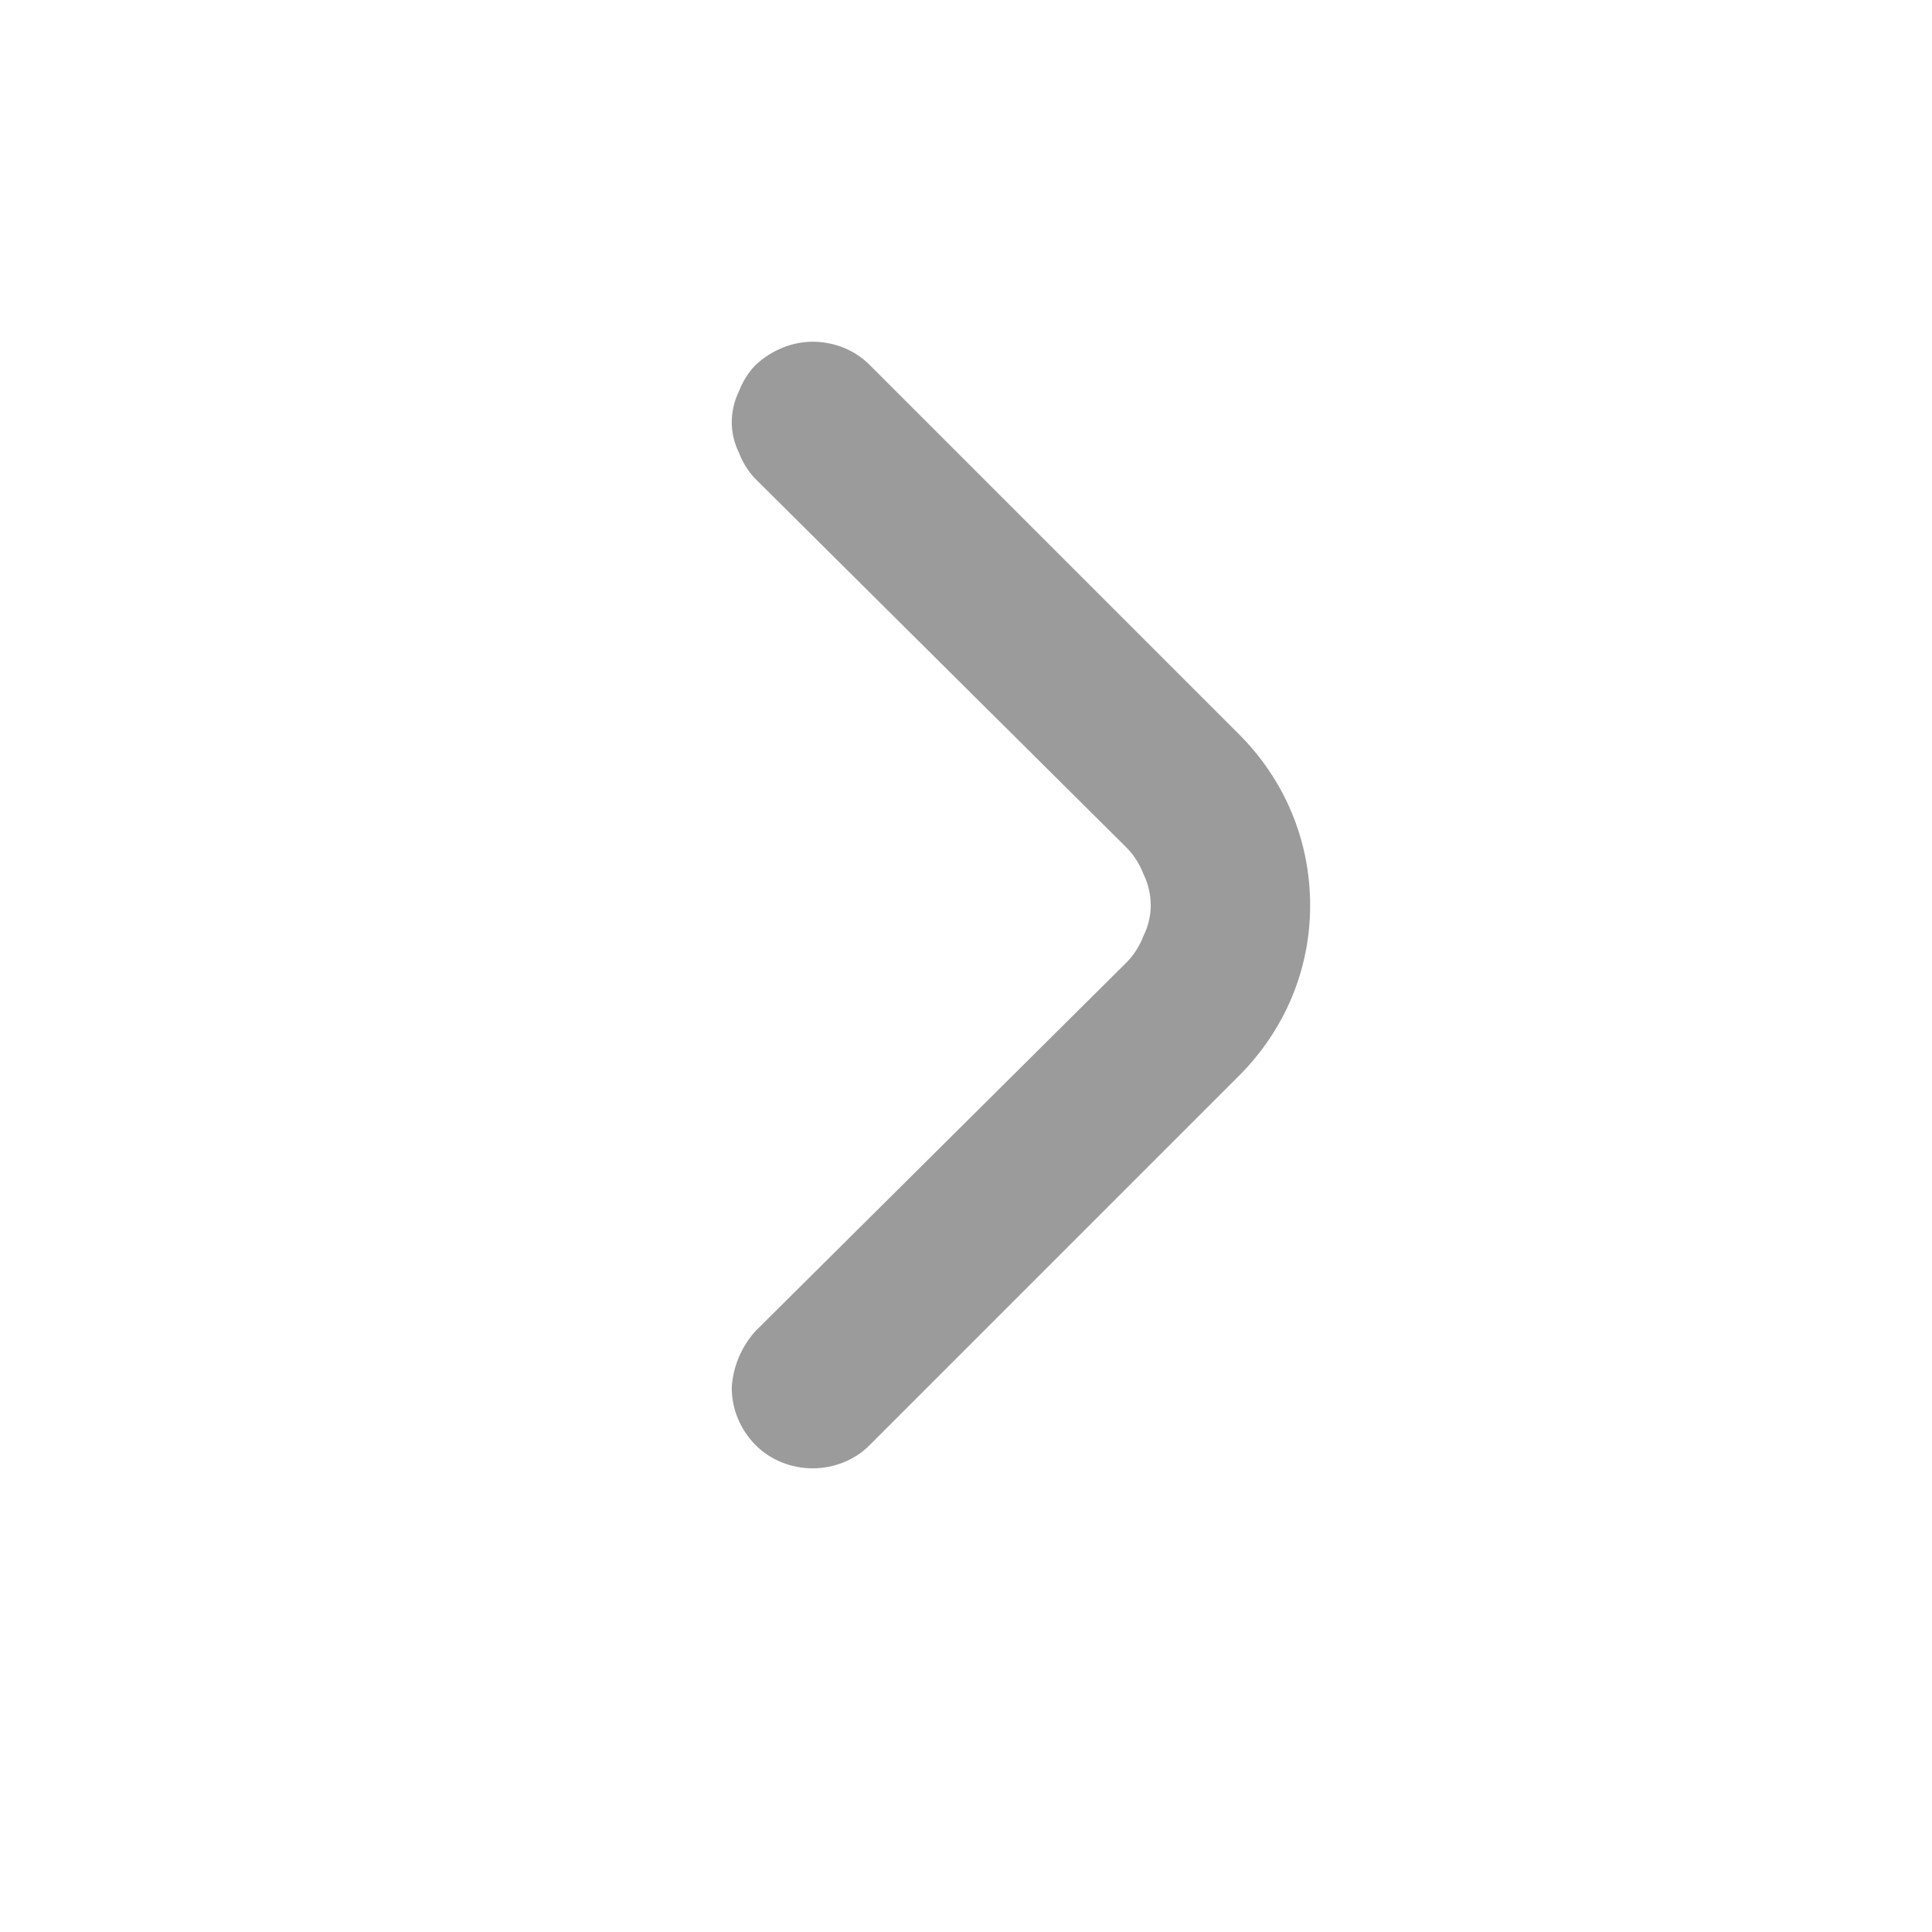 <svg width="16" height="16" viewBox="0 0 16 16" fill="none" xmlns="http://www.w3.org/2000/svg" xmlns:xlink="http://www.w3.org/1999/xlink">
	<desc>
			Created with Pixso.
	</desc>
	<defs>
		<clipPath id="clip342_7039">
			<rect id="fi-rr-angle-small-right" width="16" height="16" transform="translate(0 -0.5)" fill="white" fill-opacity="0"/>
		</clipPath>
	</defs>
	<rect id="fi-rr-angle-small-right" width="16" height="16" transform="translate(0 -0.5)" fill="#FFFFFF" fill-opacity="0"/>
	<g clip-path="url(#clip342_7039)">
		<path id="Vector" d="M10.26 6.08L7.2 3.02C7.08 2.9 6.91 2.83 6.73 2.83C6.56 2.83 6.39 2.9 6.26 3.02C6.2 3.08 6.15 3.16 6.12 3.24C6.08 3.32 6.06 3.41 6.06 3.5C6.06 3.58 6.08 3.67 6.12 3.75C6.15 3.83 6.2 3.91 6.26 3.97L9.33 7.02C9.39 7.08 9.44 7.16 9.47 7.24C9.51 7.32 9.53 7.41 9.53 7.5C9.53 7.58 9.51 7.67 9.47 7.75C9.44 7.83 9.39 7.91 9.33 7.97L6.26 11.02C6.14 11.15 6.07 11.32 6.06 11.49C6.06 11.67 6.13 11.84 6.26 11.97C6.38 12.09 6.55 12.16 6.73 12.16C6.91 12.16 7.08 12.09 7.2 11.97L10.26 8.91C10.64 8.53 10.85 8.03 10.85 7.5C10.85 6.96 10.64 6.46 10.26 6.08Z" fill="#9B9B9B" fill-opacity="1" fill-rule="nonzero"/>
	</g>
</svg>
